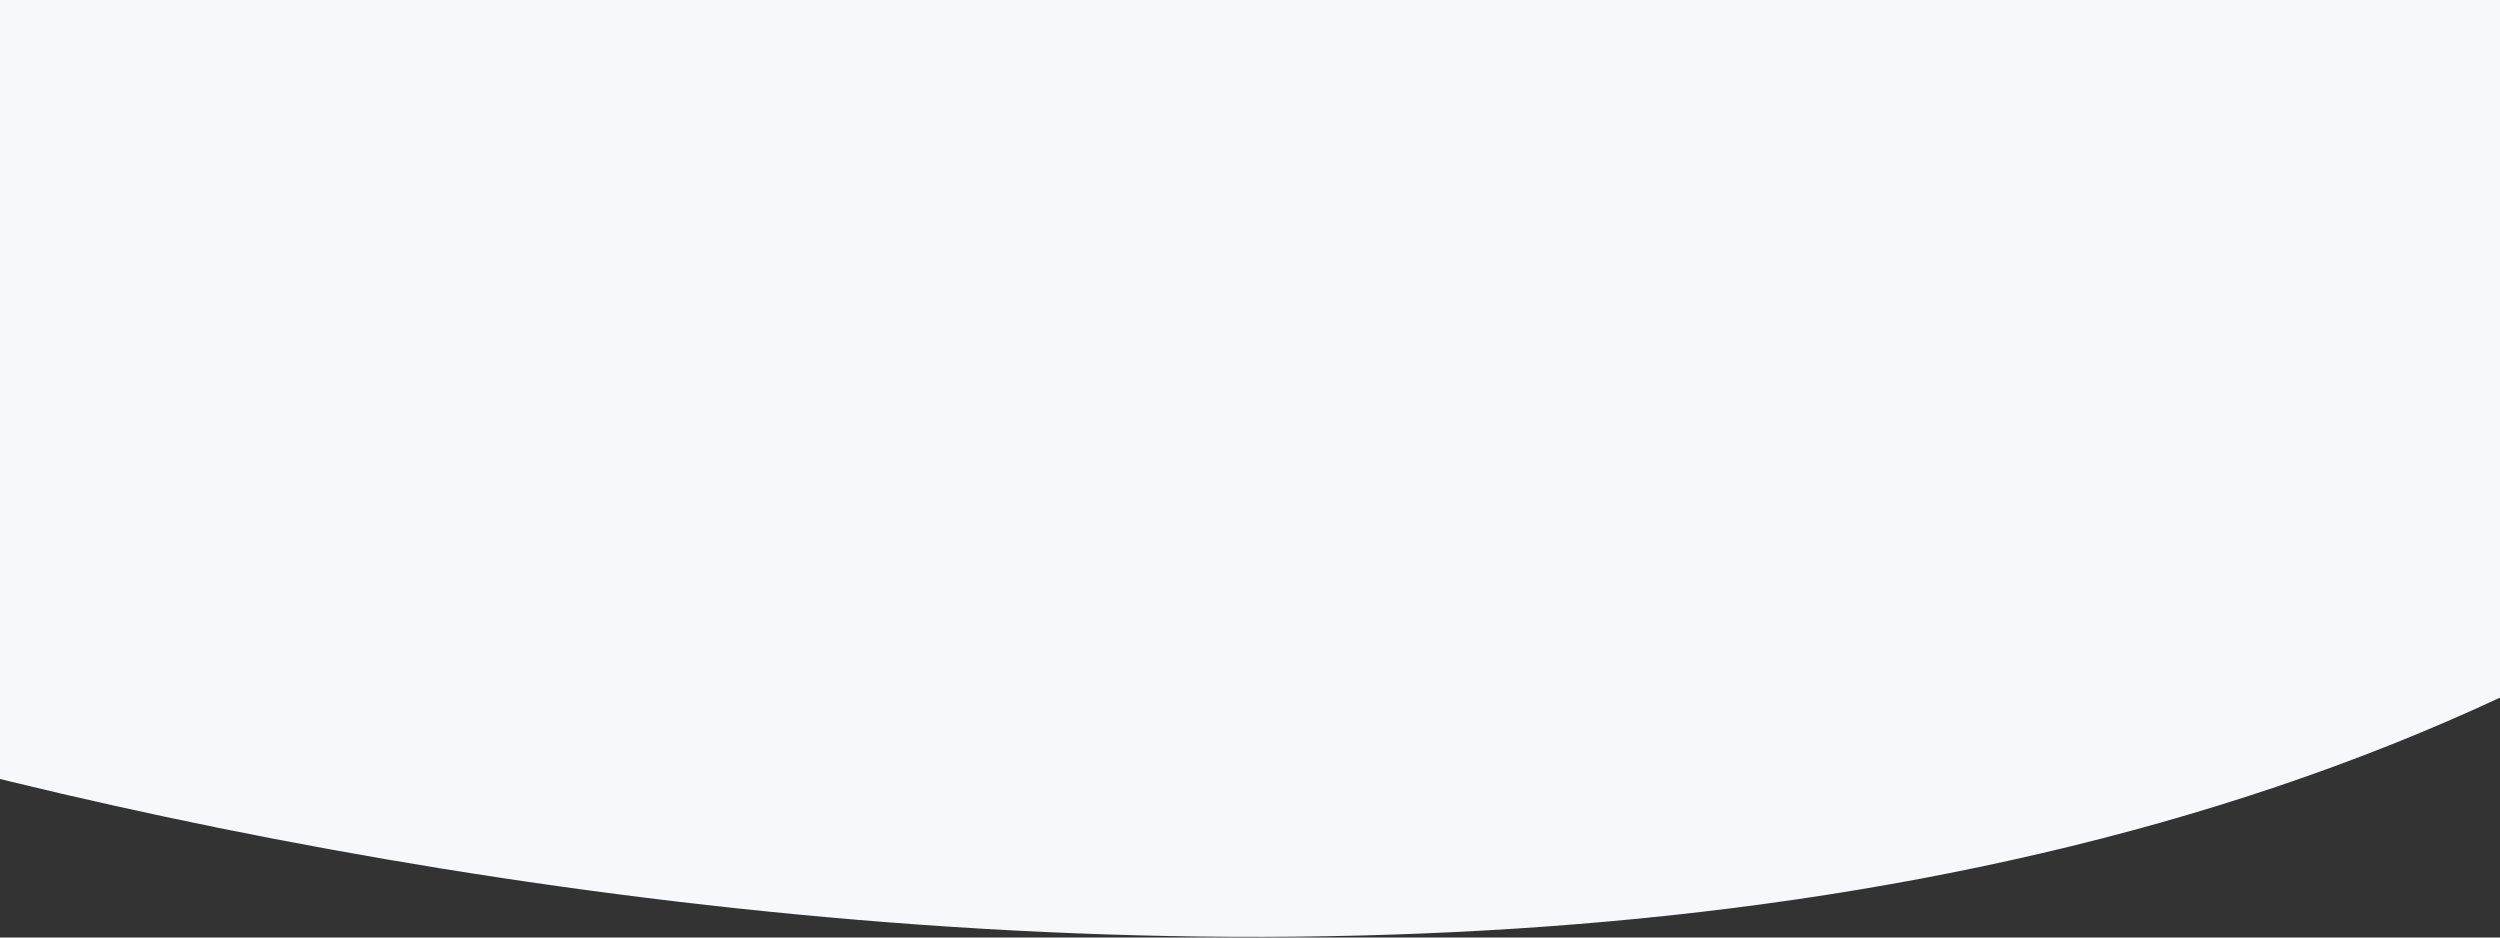 <svg width="1440" height="540" viewBox="0 0 1440 540" fill="none" xmlns="http://www.w3.org/2000/svg">
<rect x="0" y="0" width="1440" height="540" fill="#333333" stroke="none"/>
<path d="M1725.97 205.795C1193.86 731.691 121.826 516.779 -285 362.109L-165 -332L1359.47 -301.891C1423 -247.868 1674 94.109 1725.97 205.795Z" fill="#F7F8FC"/>
</svg>
